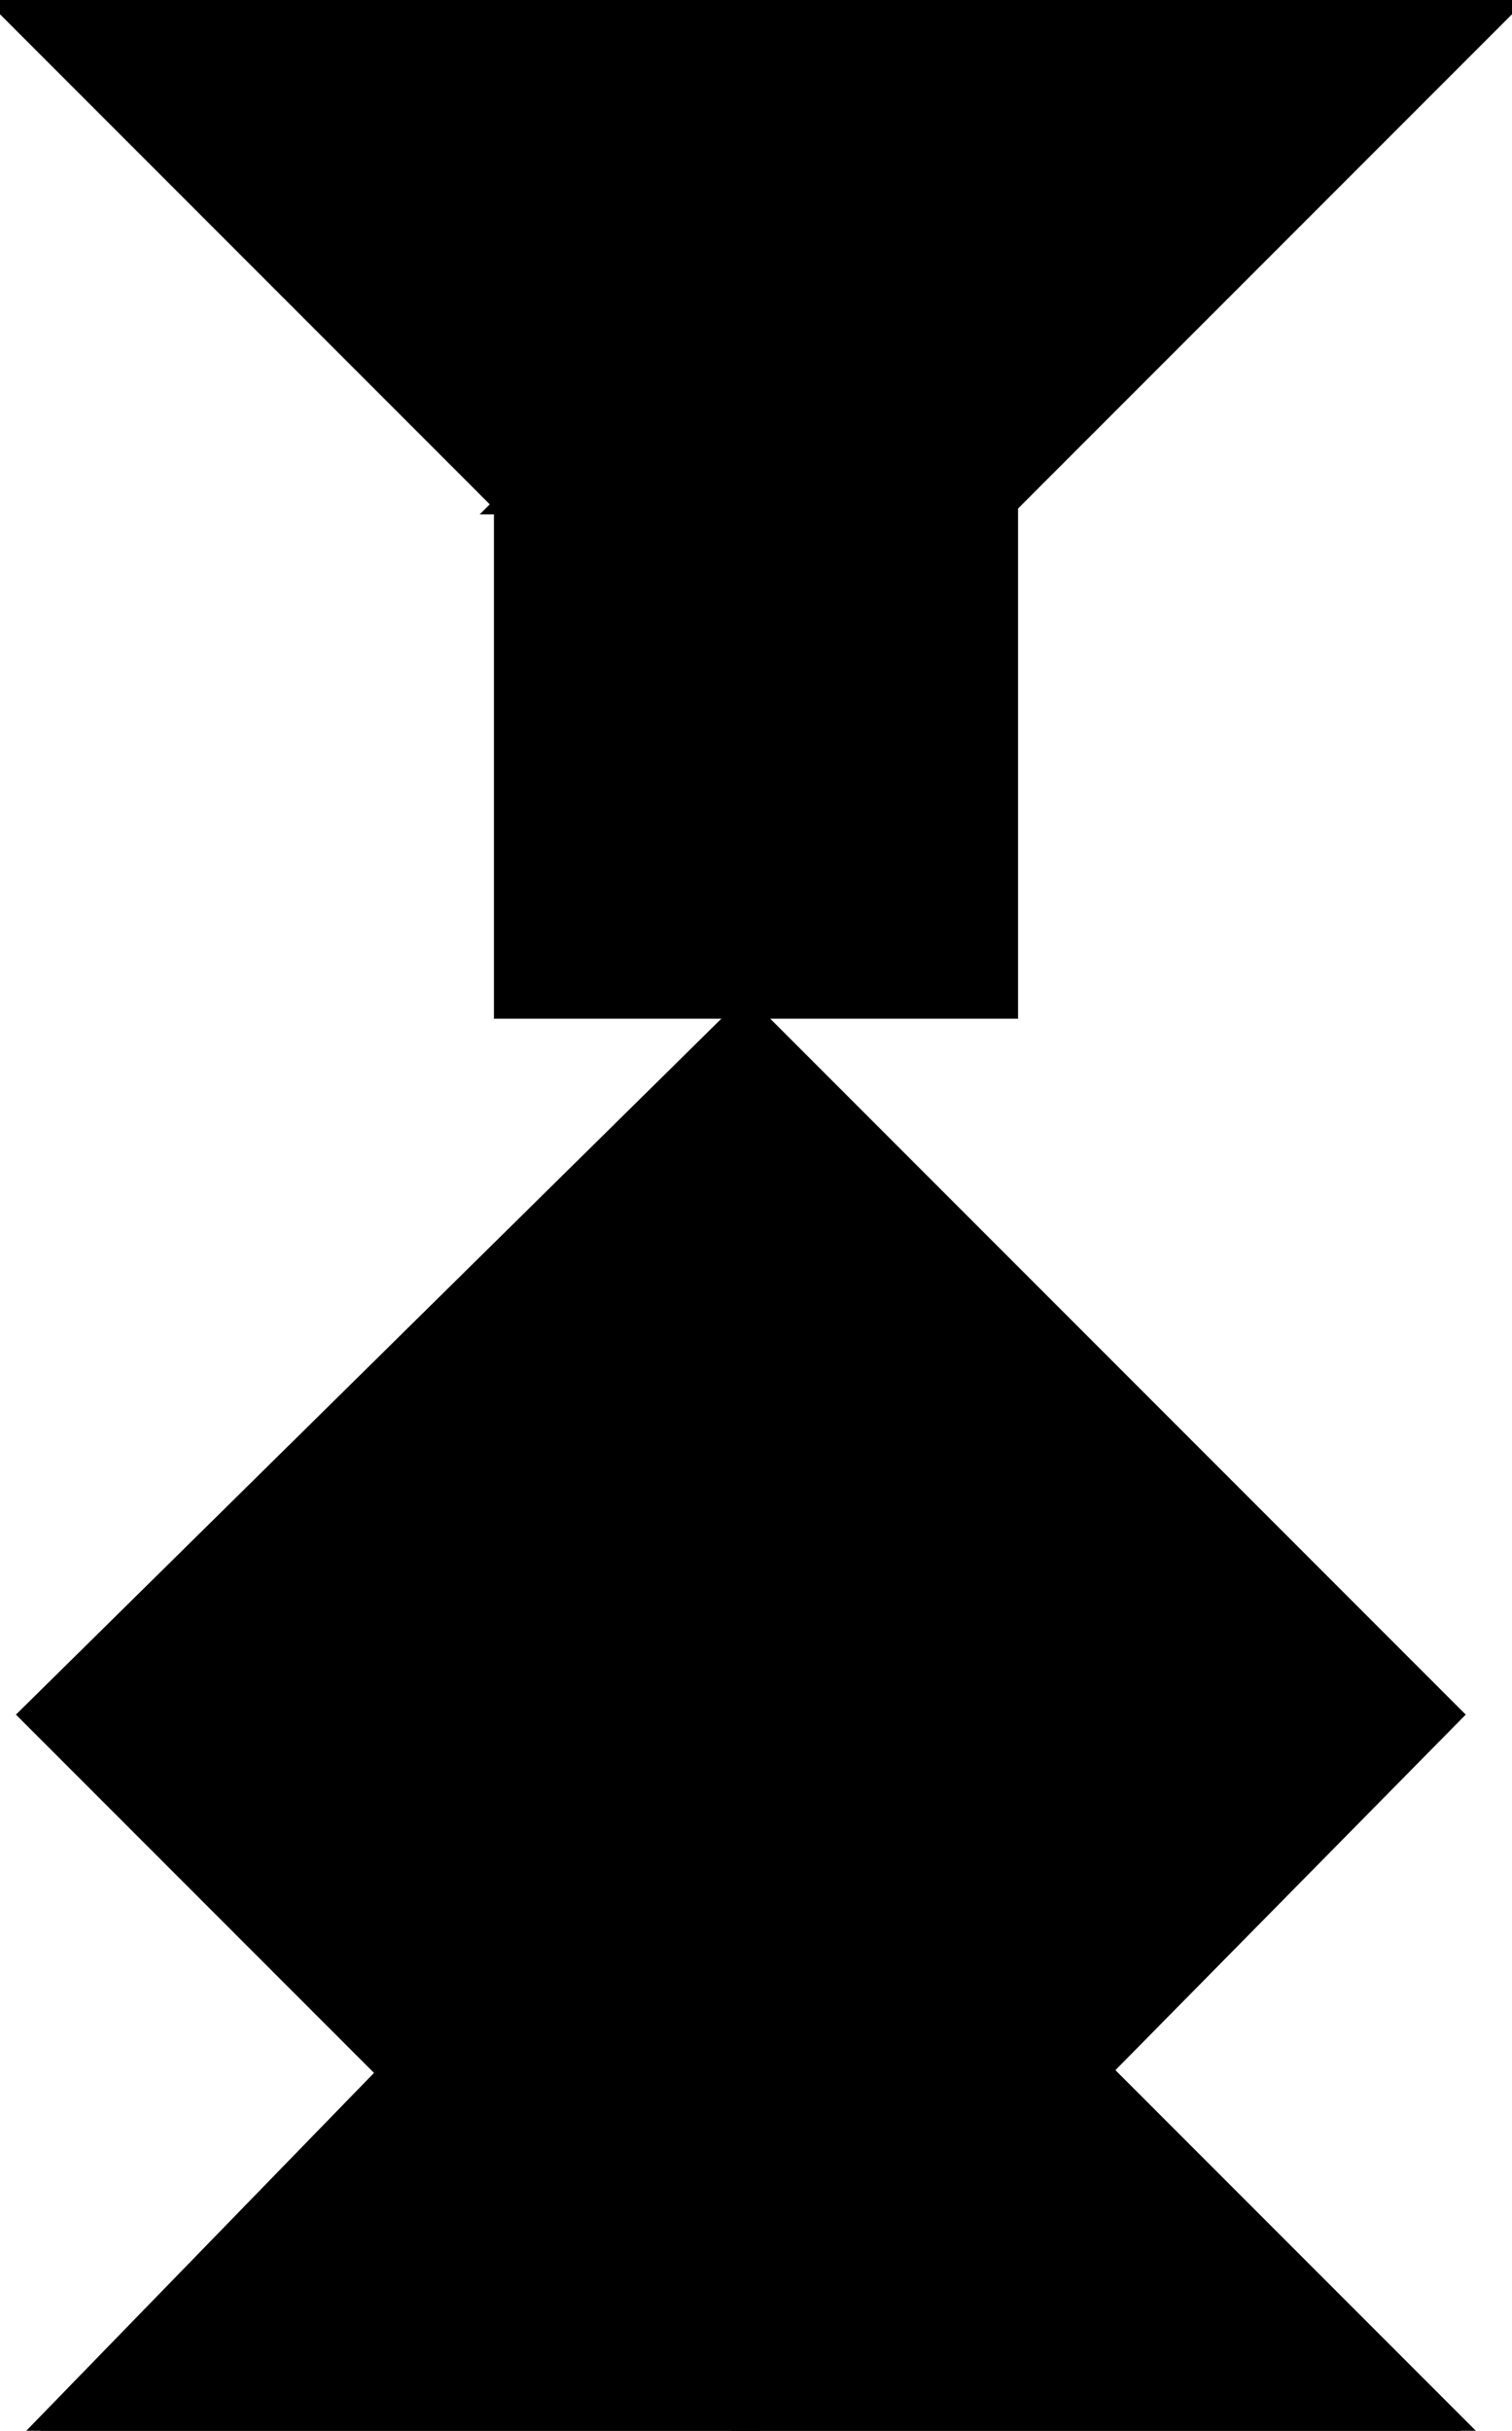 <?xml version="1.0" encoding="utf-8"?>
<svg baseProfile="full" height="100%" version="1.1" viewBox="0 0 150.0 241.0" width="100%" xmlns="http://www.w3.org/2000/svg" xmlns:ev="http://www.w3.org/2001/xml-events" xmlns:xlink="http://www.w3.org/1999/xlink"><defs/><polygon fill="black" id="1" points="50.0,100.0 100.0,100.0 100.0,50.0 50.0,50.0" stroke="black" stroke-width="2"/><polygon fill="black" id="2" points="150.0,0.0 100.0,50.0 50.0,50.0 100.0,0.0" stroke="black" stroke-width="2"/><polygon fill="black" id="3" points="4.0,241.0 74.0,241.0 39.0,205.0" stroke="black" stroke-width="2"/><polygon fill="black" id="4" points="145.0,241.0 74.0,241.0 109.0,205.0" stroke="black" stroke-width="2"/><polygon fill="black" id="5" points="50.0,50.0 100.0,0.0 0.0,0.0" stroke="black" stroke-width="2"/><polygon fill="black" id="6" points="74.0,241.0 3.0,170.0 74.0,100.0" stroke="black" stroke-width="2"/><polygon fill="black" id="7" points="74.0,241.0 144.0,170.0 74.0,100.0" stroke="black" stroke-width="2"/></svg>
